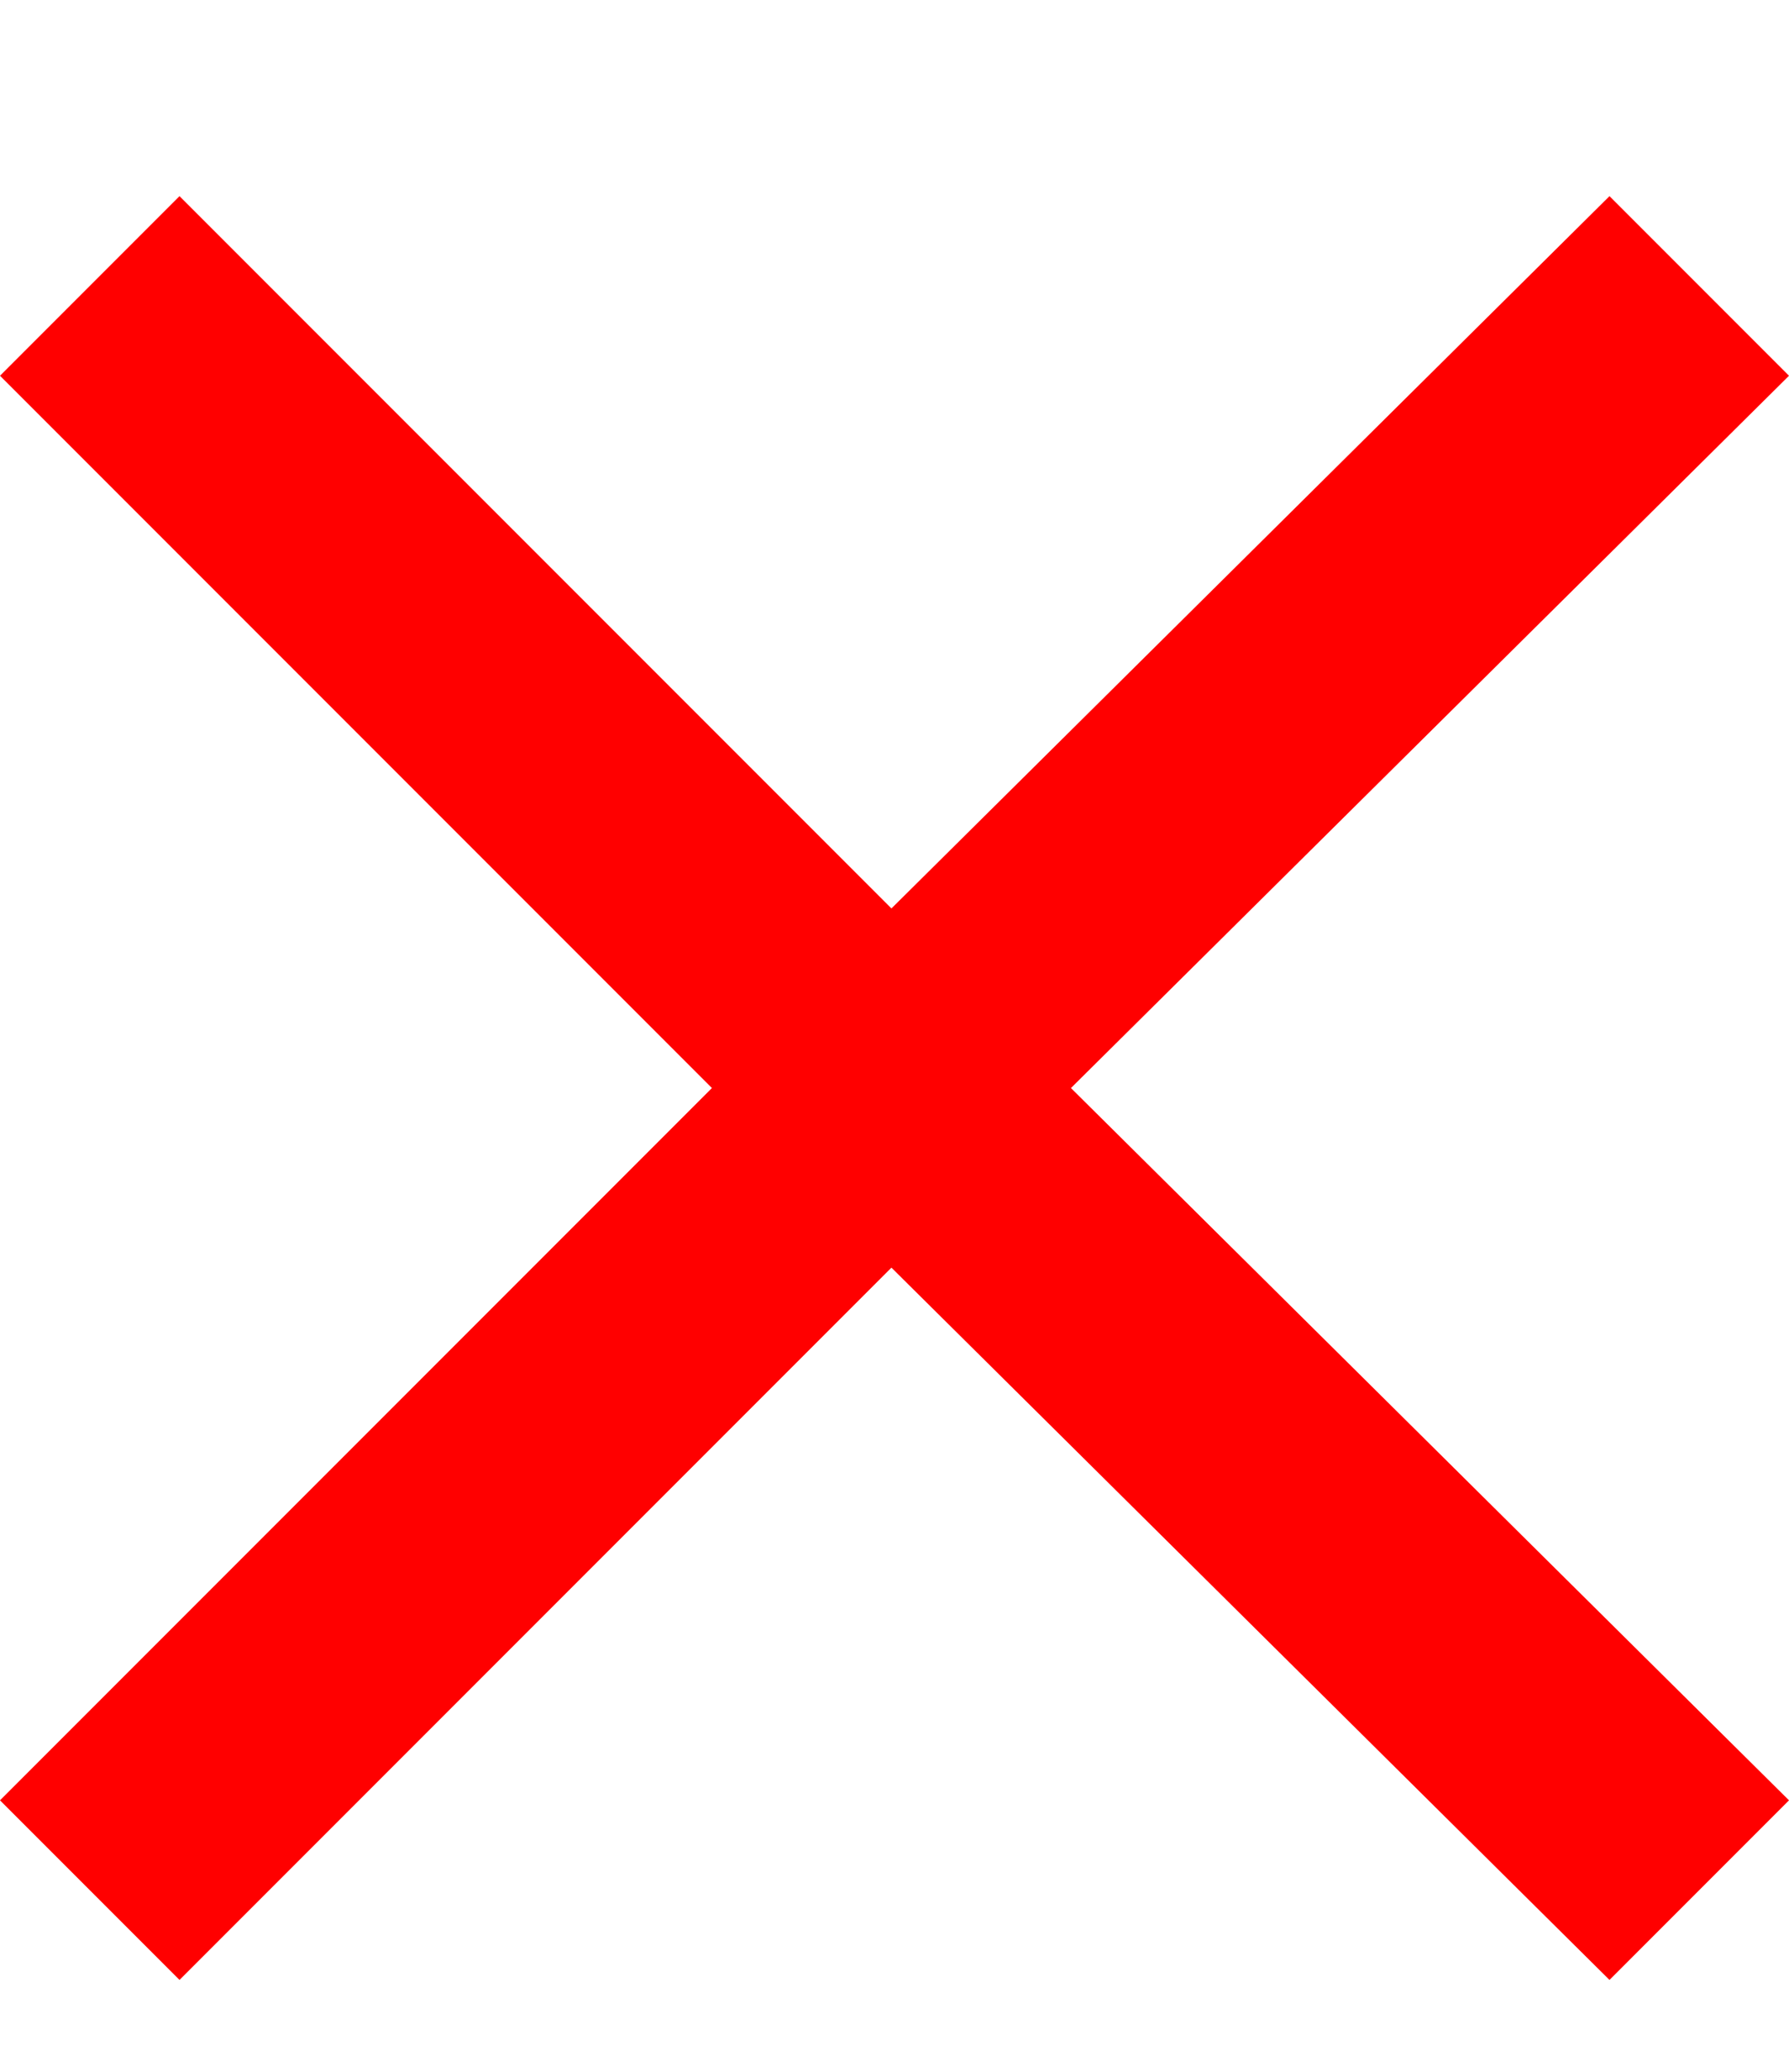<?xml version="1.0" encoding="utf-8"?>
<!-- Generator: Adobe Illustrator 23.0.6, SVG Export Plug-In . SVG Version: 6.00 Build 0)  -->
<svg version="1.1" id="Calque_1" xmlns="http://www.w3.org/2000/svg" xmlns:xlink="http://www.w3.org/1999/xlink" x="0px" y="0px"
	 viewBox="0 0 584 676" style="enable-background:new 0 0 584 676;" xml:space="preserve">
<style type="text/css">
	.st0{fill:#FF0000;}
</style>
<path class="st0" d="M584,122.6L349.6,355L584,587.4L525.4,646L291,413.6L58.6,646L0,587.4L232.4,355L0,122.6L58.6,64L291,296.4
	L525.4,64L584,122.6z"/>
</svg>
